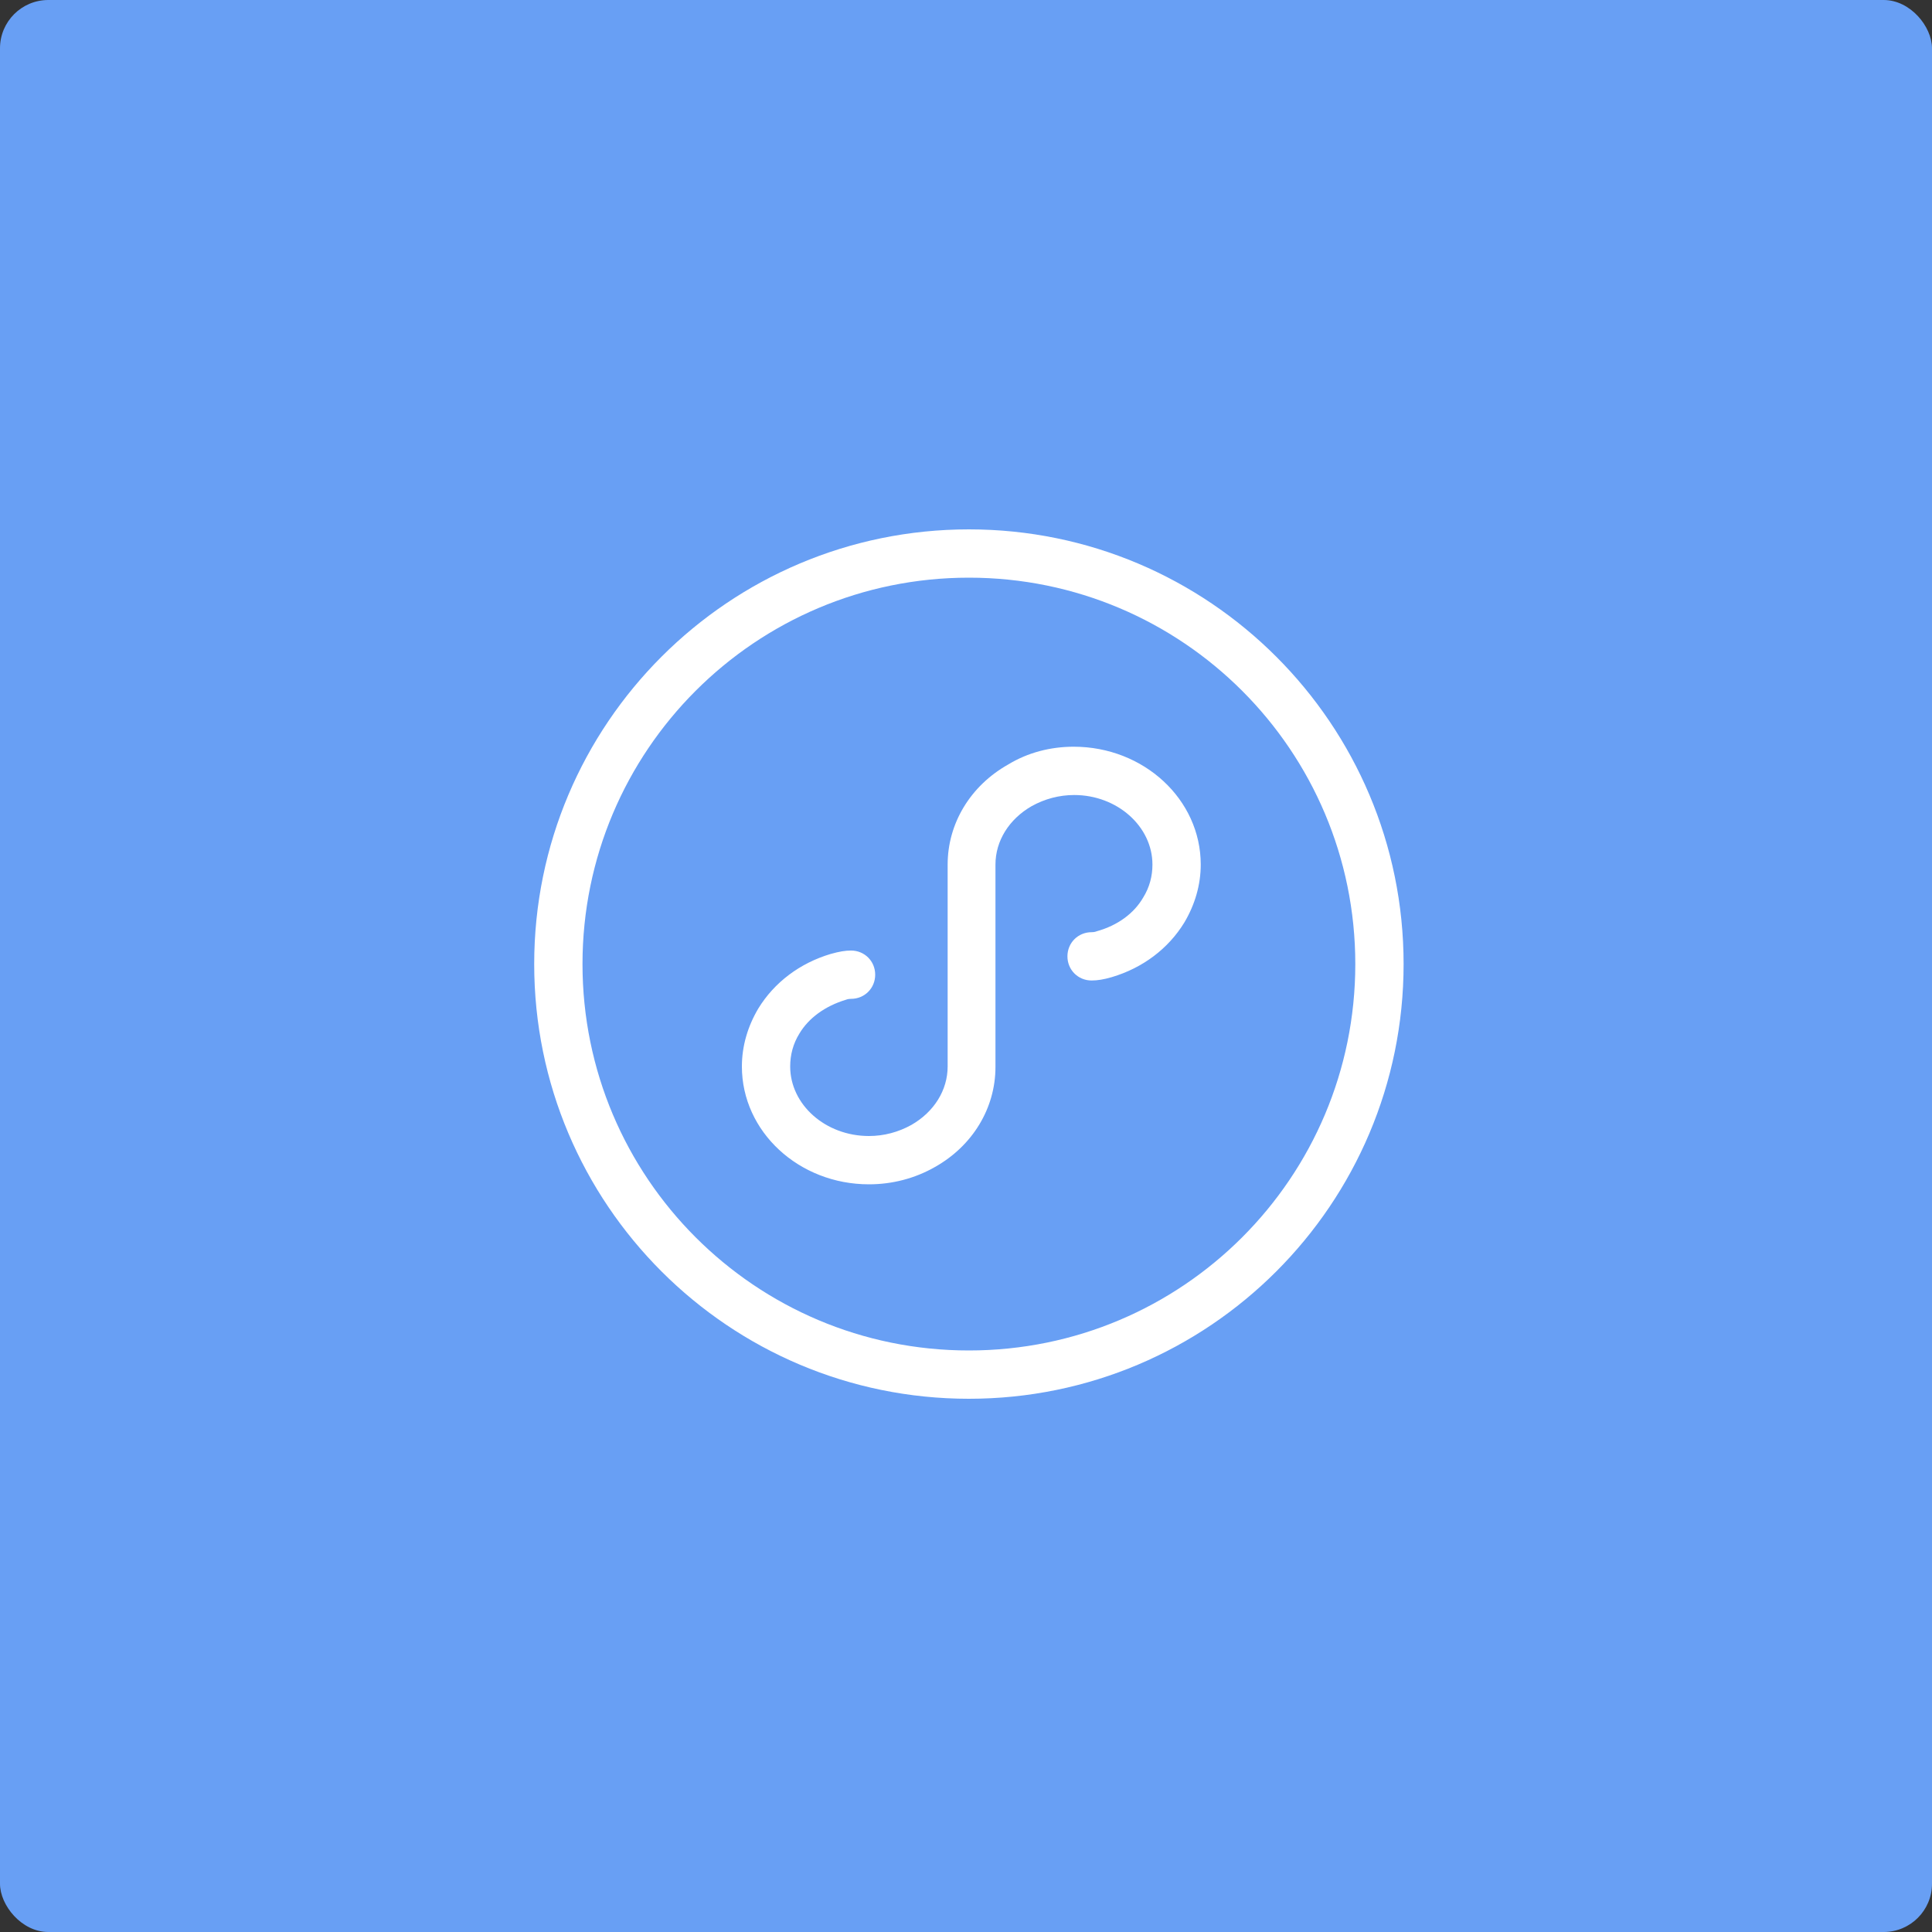 <svg width="40" height="40" viewBox="0 0 40 40" fill="none" xmlns="http://www.w3.org/2000/svg">
<rect x="0" y="0" width="40" height="40" fill="#333333" stroke="none"/>
<rect width="40" height="40" rx="1" fill="#689FF4"/>
<path d="M22.23 15.46C23.68 15.46 24.86 16.55 24.86 17.9C24.86 18.32 24.74 18.73 24.52 19.1C24.19 19.64 23.66 20.04 23.02 20.23C22.85 20.28 22.72 20.3 22.6 20.3C22.32 20.3 22.1 20.08 22.1 19.8C22.1 19.52 22.32 19.3 22.6 19.3C22.62 19.3 22.66 19.3 22.71 19.28C23.14 19.16 23.48 18.91 23.67 18.58C23.8 18.37 23.86 18.14 23.86 17.9C23.86 17.11 23.13 16.46 22.24 16.46C21.93 16.46 21.63 16.54 21.36 16.69C20.89 16.96 20.61 17.41 20.61 17.9V22.09C20.61 22.94 20.14 23.72 19.36 24.16C18.94 24.4 18.47 24.52 17.99 24.52C16.54 24.52 15.36 23.43 15.36 22.08C15.36 21.66 15.48 21.25 15.7 20.88C16.03 20.34 16.56 19.94 17.2 19.75C17.38 19.7 17.5 19.68 17.62 19.68C17.9 19.68 18.12 19.9 18.12 20.18C18.12 20.46 17.9 20.68 17.62 20.68C17.6 20.68 17.56 20.68 17.51 20.7C17.08 20.83 16.74 21.08 16.55 21.4C16.42 21.61 16.36 21.84 16.36 22.08C16.36 22.87 17.09 23.52 17.99 23.52C18.3 23.52 18.6 23.44 18.87 23.29C19.34 23.02 19.62 22.57 19.62 22.08V17.9C19.62 17.05 20.09 16.27 20.87 15.83C21.28 15.58 21.75 15.46 22.23 15.46ZM12.06 19.96C12.06 24.38 15.64 27.96 20.06 27.96C24.48 27.96 28.06 24.38 28.06 19.96C28.06 15.54 24.48 11.96 20.06 11.96C15.64 11.96 12.06 15.54 12.06 19.96ZM11.06 19.96C11.06 14.99 15.09 10.96 20.06 10.96C25.03 10.96 29.06 14.99 29.06 19.96C29.06 24.93 25.03 28.96 20.06 28.96C15.09 28.96 11.06 24.93 11.06 19.96Z" fill="white"/>
</svg>
